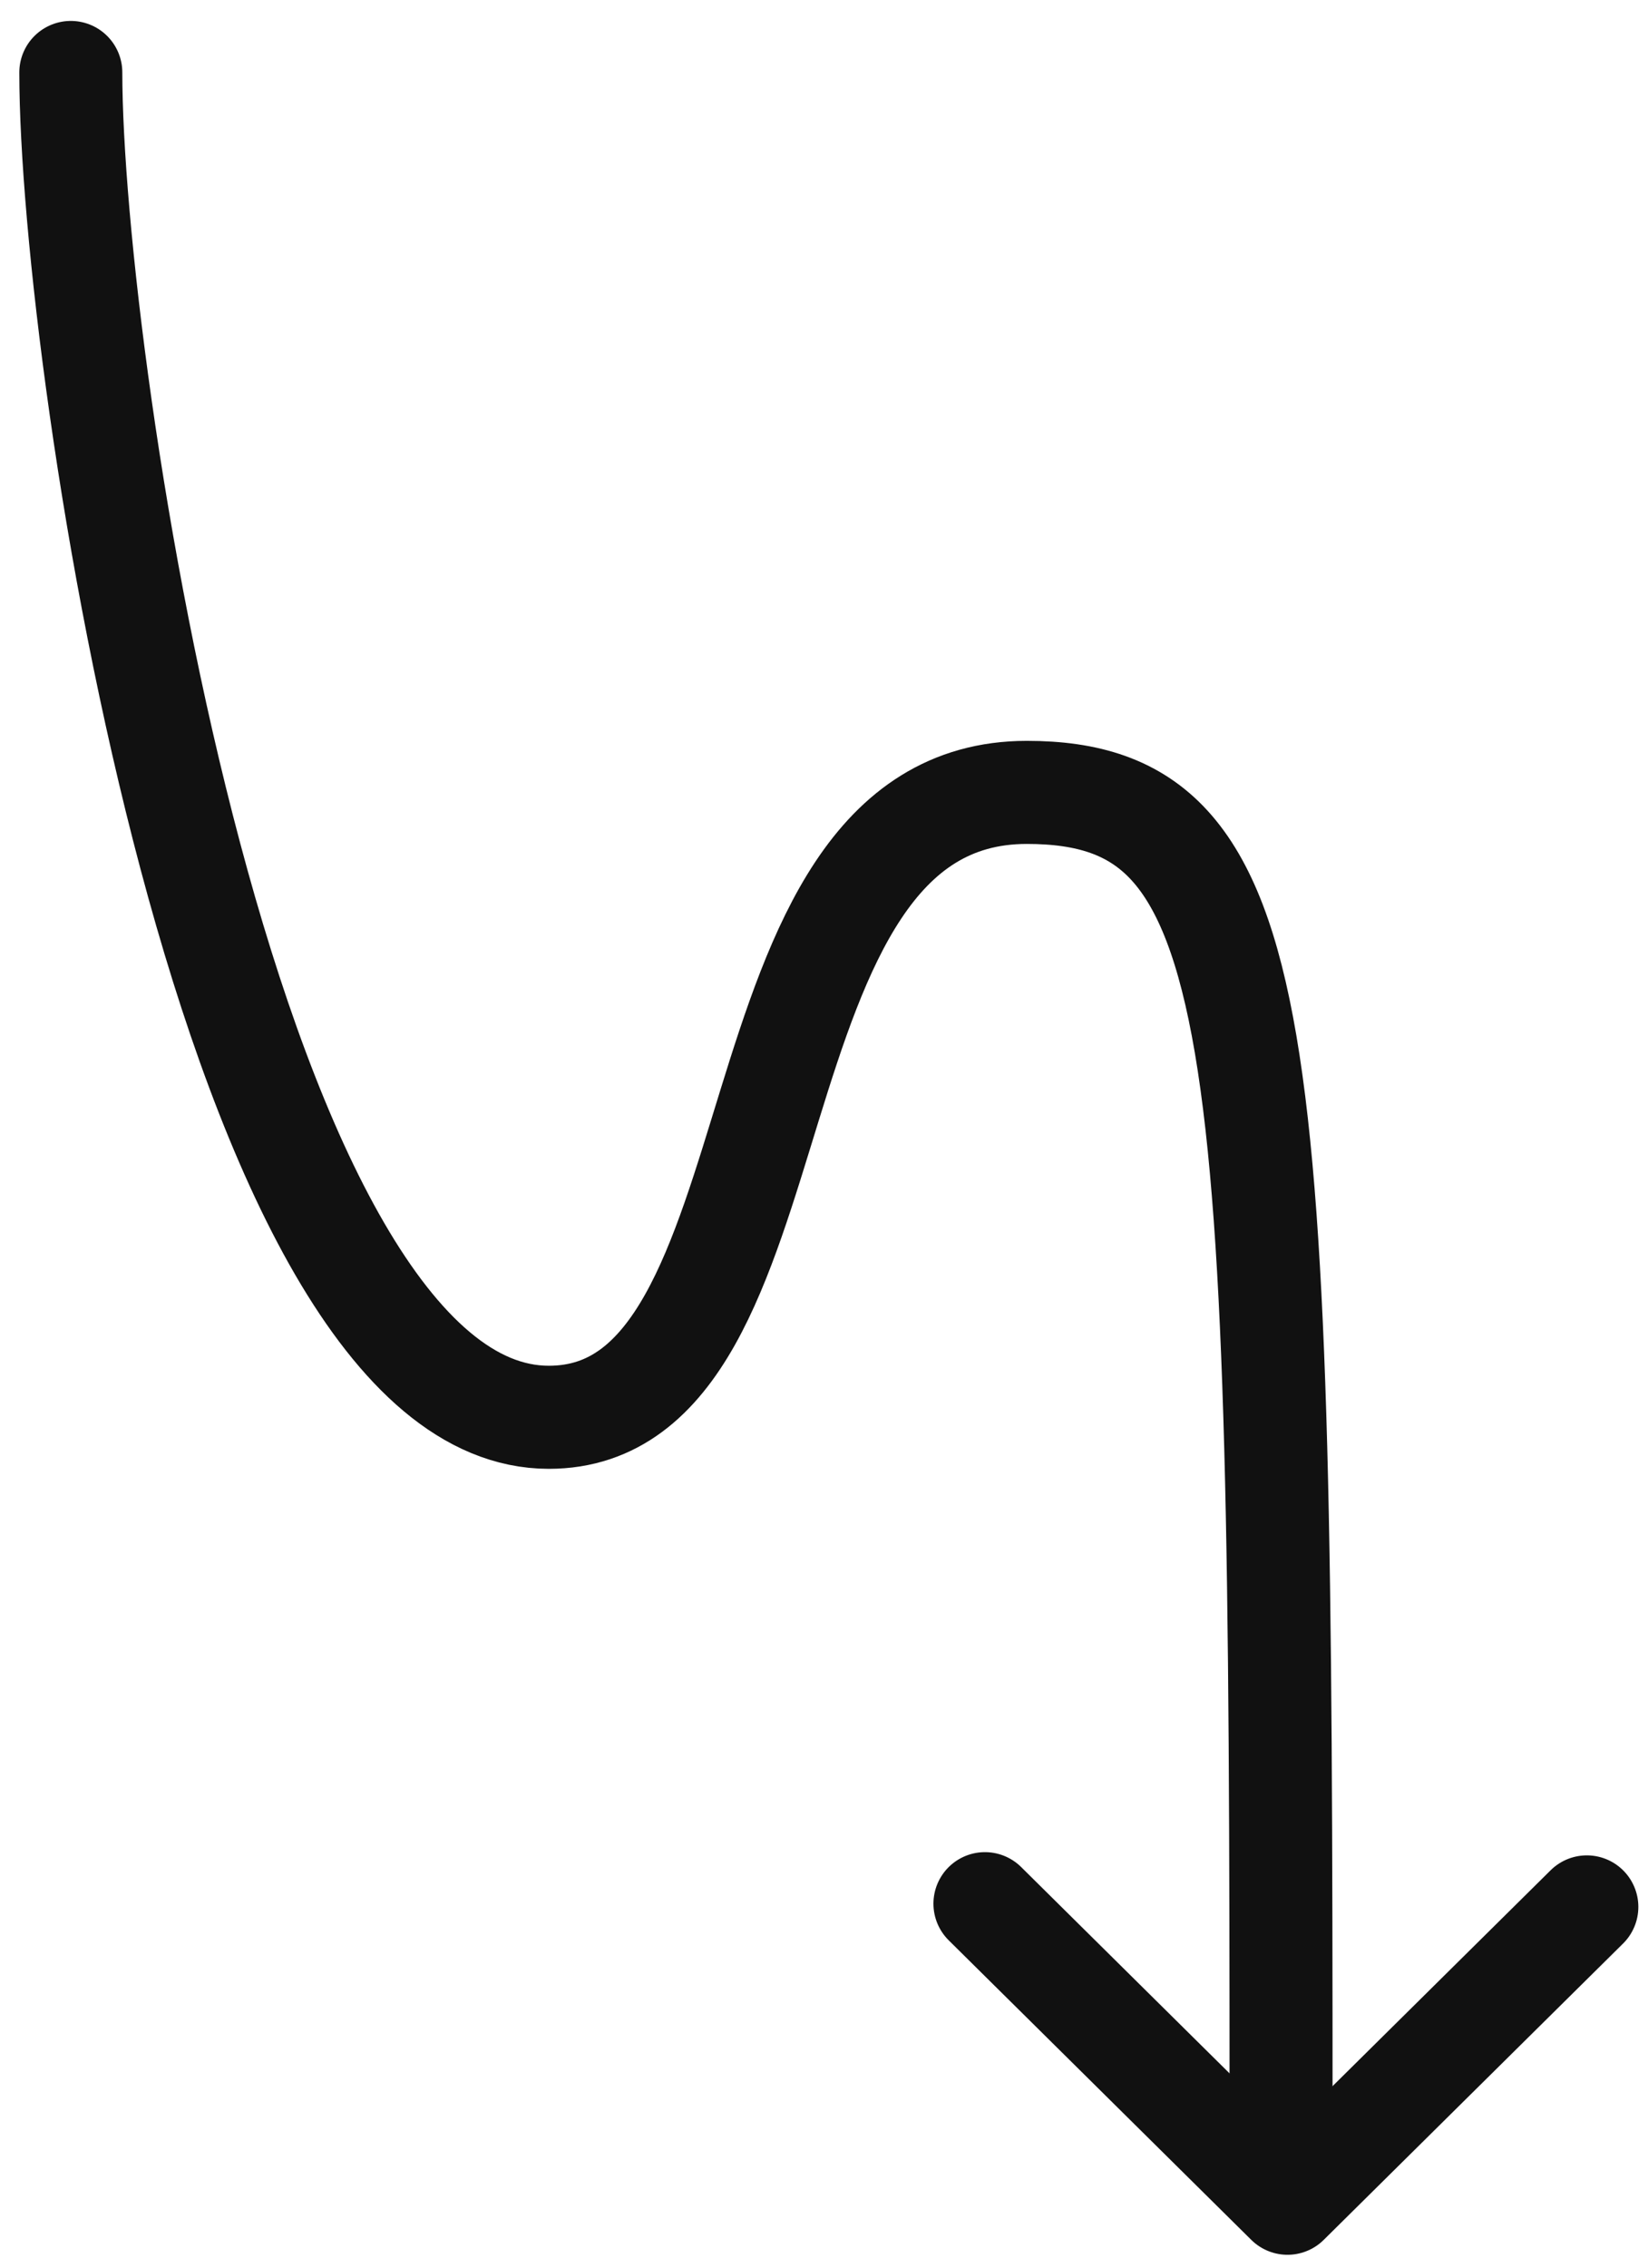 <svg xmlns="http://www.w3.org/2000/svg" xmlns:xlink="http://www.w3.org/1999/xlink" viewBox="0 0 64 88" width="64"
    height="88" preserveAspectRatio="xMidYMid meet"
    style="width: 100%; height: 100%; transform: translate3d(0px, 0px, 0px); content-visibility: visible;">
    <defs>
        <clipPath id="__lottie_element_18">
            <rect width="64" height="88" x="0" y="0"></rect>
        </clipPath>
        <clipPath id="__lottie_element_20">
            <path fill="#ffffff" clip-rule="nonzero"
                d=" M12.875,-65.688 C12.875,-65.688 13,-49 13,-49 C13,-49 55.25,-49 55.25,-49 C55.25,-49 55.125,-65.688 55.125,-65.688 C55.125,-65.688 12.875,-65.688 12.875,-65.688"
                fill-opacity="1"></path>
        </clipPath>
    </defs>
    <g clip-path="url(#__lottie_element_18)">
        <g clip-path="url(#__lottie_element_20)" transform="matrix(-1,0,0,-1,84,22.375)" opacity="1"
            style="display: block;">
            <g opacity="1" transform="matrix(1,0,0,1,0,0.625)">
                <path stroke-linecap="round" stroke-linejoin="round" fill-opacity="0" stroke="rgb(17,17,17)"
                    stroke-opacity="1" stroke-width="4"
                    d=" M22.375,-52.25 C22.375,-52.25 34,-63.75 34,-63.75 C34,-63.75 45.75,-52.125 45.75,-52.125">
                </path>
            </g>
        </g>
        <g transform="matrix(1,0,0,1,-22,23.5)" opacity="1" style="display: block;">
            <g opacity="1" transform="matrix(1,0,0,1,0,0)">
                <path stroke-linecap="round" stroke-linejoin="round" fill-opacity="0" stroke="rgb(17,17,17)"
                    stroke-opacity="1" stroke-width="4"
                    d=" M24.75,-20.688 C24.75,-9.188 30.938,31.5 43.313,31.5 C53.438,31.5 49.875,7.25 61.875,7.25 C71.375,7.25 71.75,16.25 71.75,58.5">
                </path>
            </g>
        </g>
    </g>
</svg>